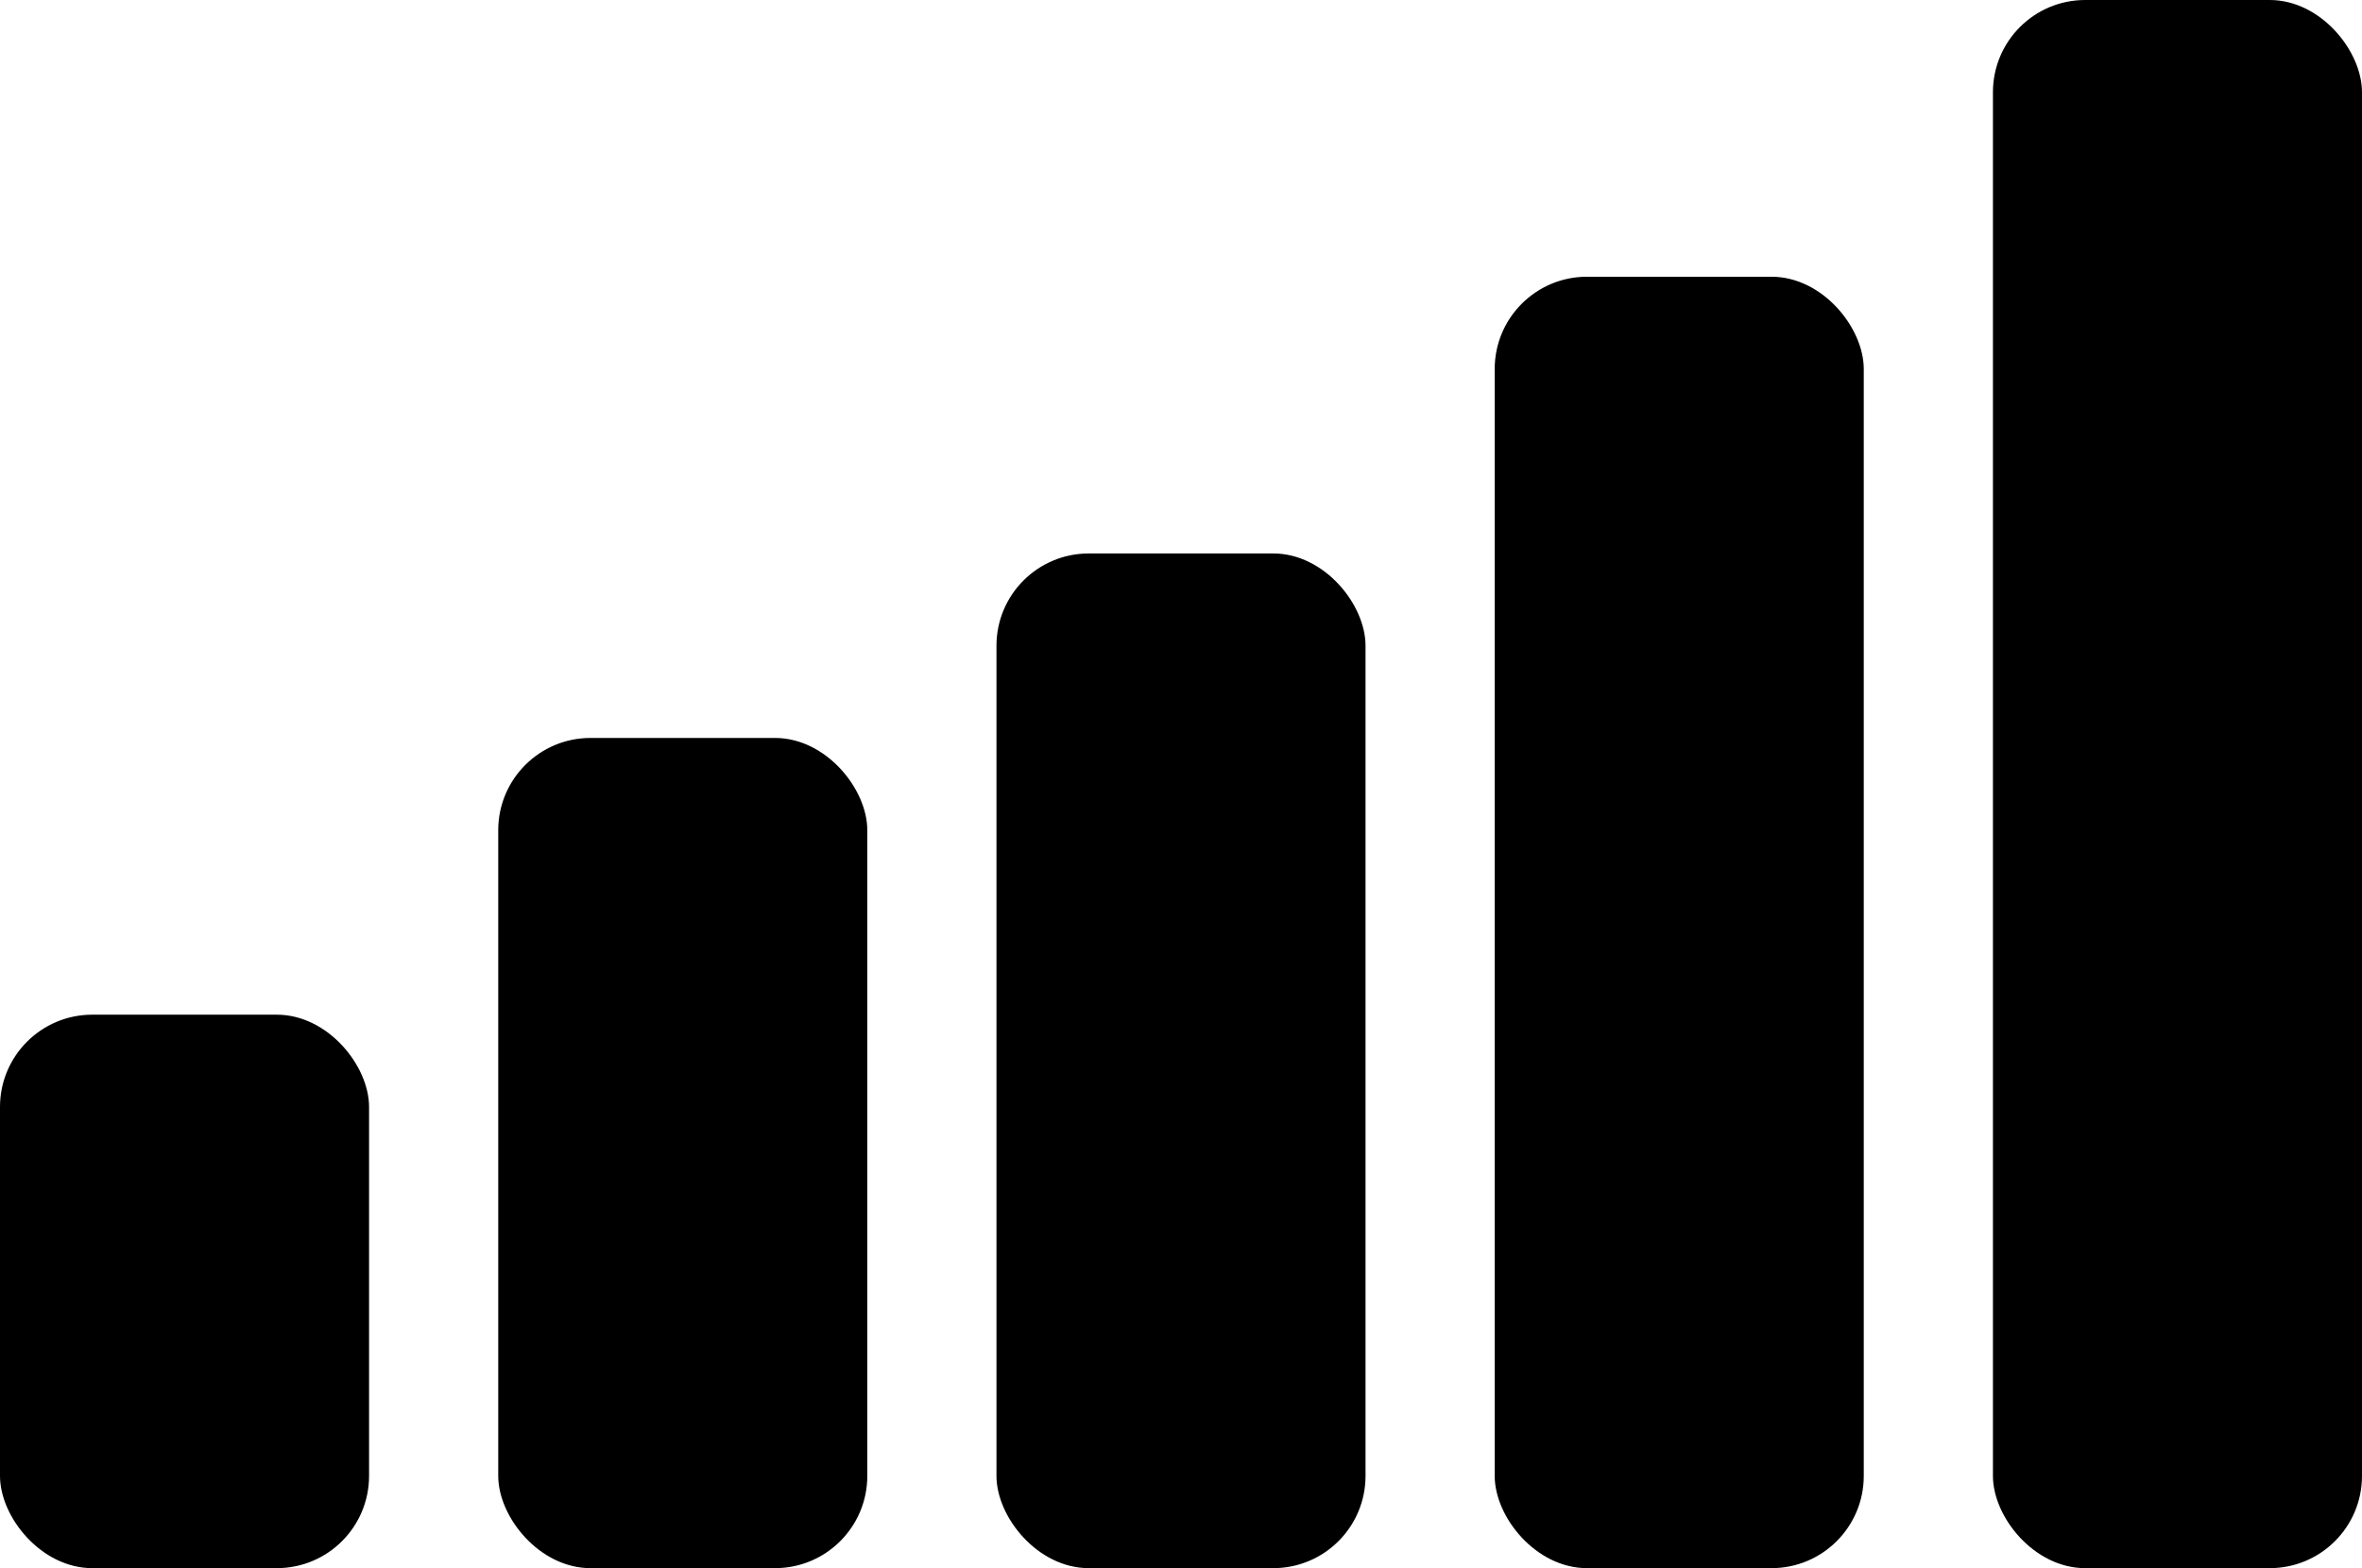 <svg width="128" height="85" viewBox="0 0 128 85" fill="none" xmlns="http://www.w3.org/2000/svg">
<rect y="55" width="20" height="30" rx="5" fill="black"/>
<rect x="27" y="40" width="20" height="45" rx="5" fill="black"/>
<rect x="54" y="30" width="20" height="55" rx="5" fill="black"/>
<rect x="81" y="15" width="20" height="70" rx="5" fill="black"/>
<rect x="108" width="20" height="85" rx="5" fill="black"/>
</svg>
